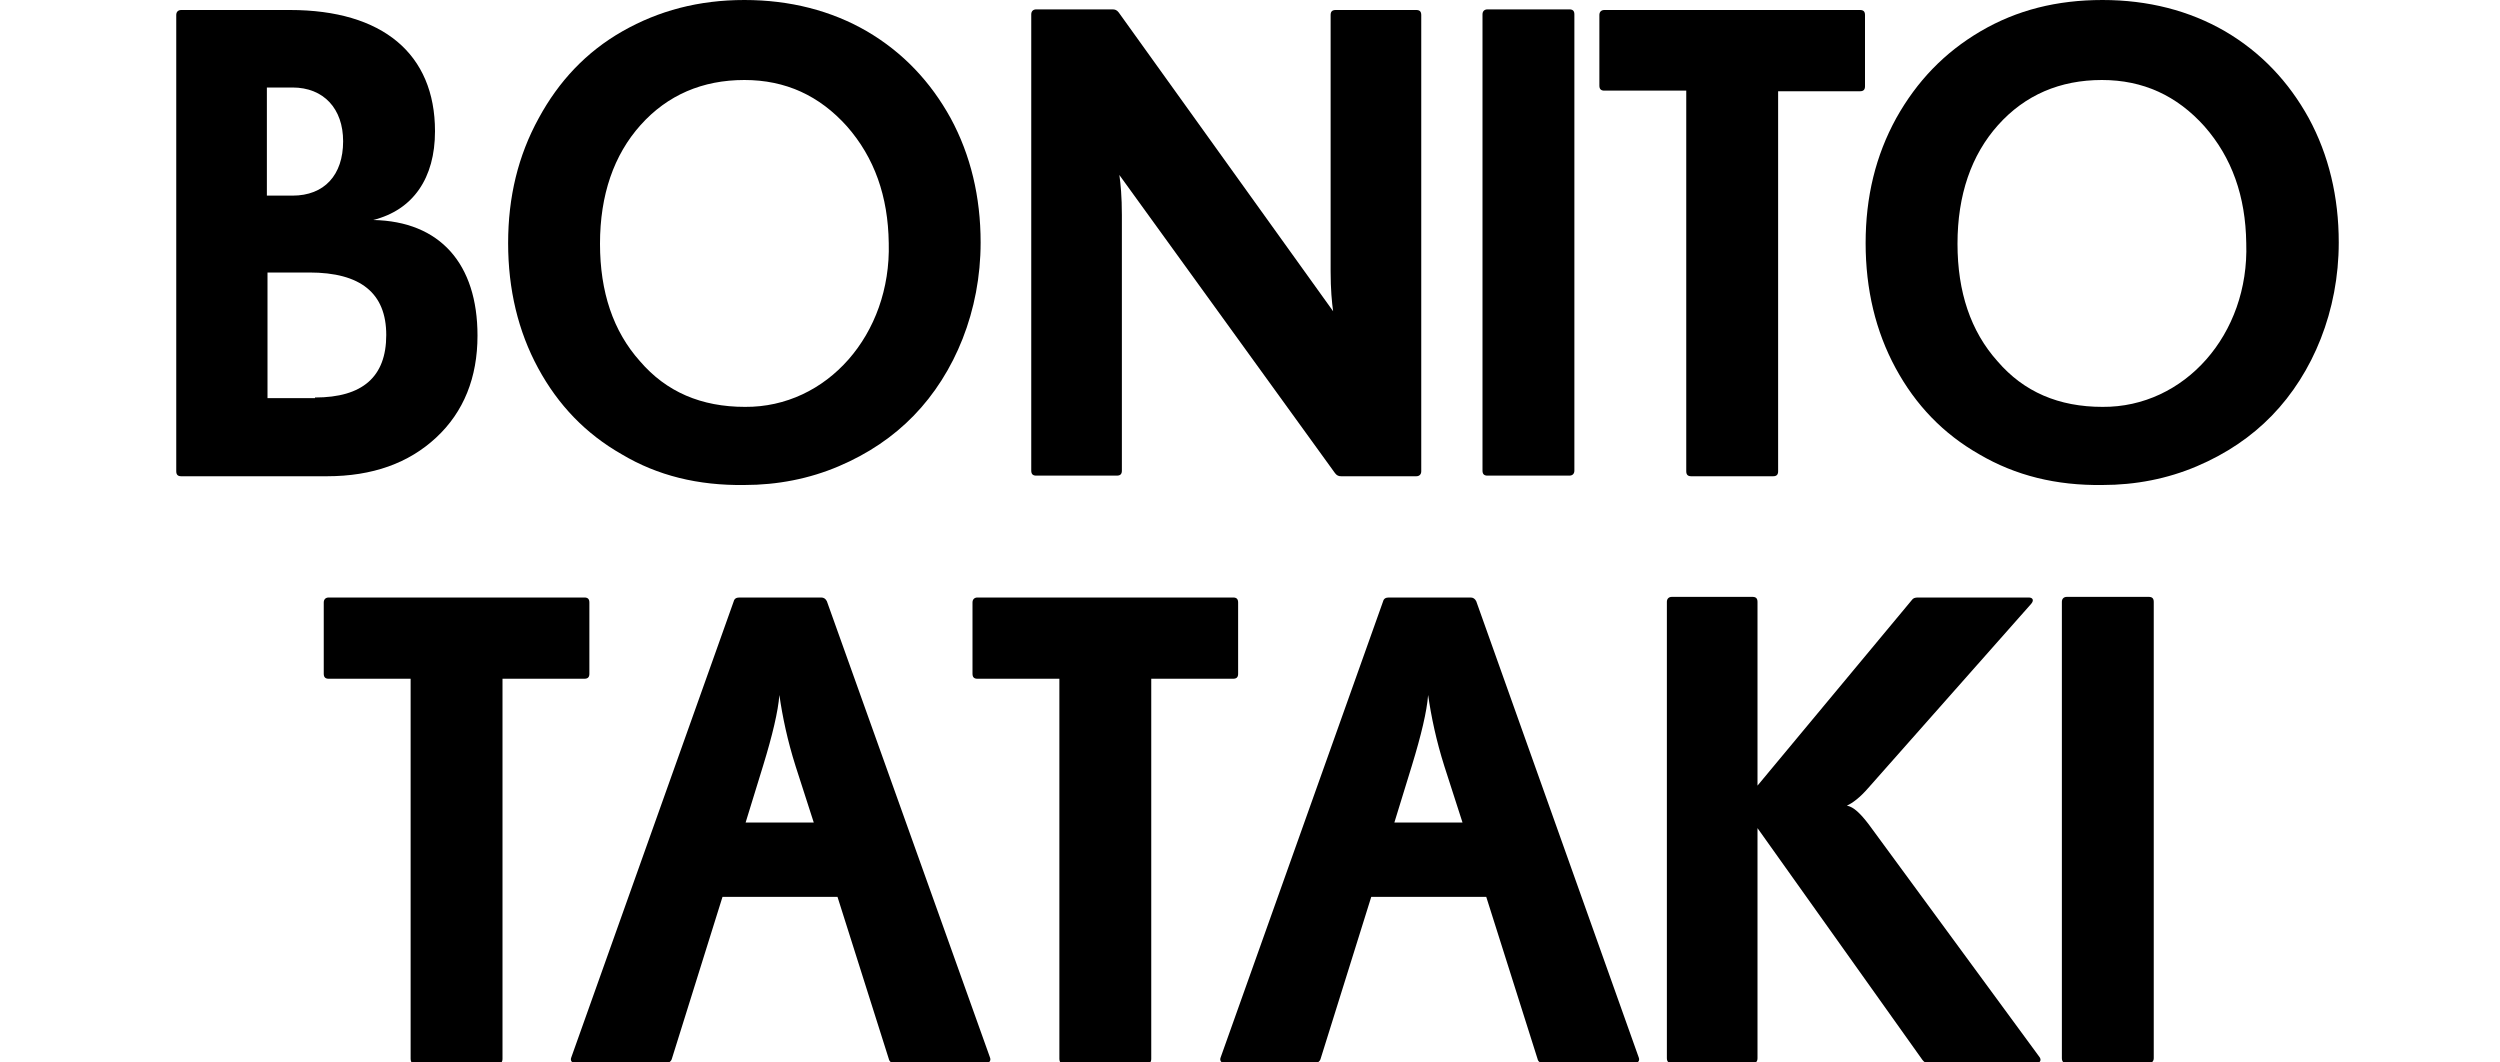 <?xml version="1.0" encoding="utf-8"?>
<!-- Generator: Adobe Illustrator 22.0.1, SVG Export Plug-In . SVG Version: 6.00 Build 0)  -->
<svg version="1.1" id="Layer_1" xmlns="http://www.w3.org/2000/svg" xmlns:xlink="http://www.w3.org/1999/xlink" x="0px" y="0px"
	 viewBox="0 0 400 170" style="enable-background:new 0 0 400 170;" xml:space="preserve">
<g>
	<path d="M76.4,53.7c0,6.7-2.2,12.2-6.6,16.3s-10.2,6.2-17.5,6.2H29c-0.5,0-0.8-0.2-0.8-0.8v-73c0-0.5,0.3-0.8,0.8-0.8h17.4
		c14.8,0,23.2,7,23.2,19.4c0,7.5-3.5,12.6-9.9,14.2C70.4,35.4,76.4,42.2,76.4,53.7z M42.7,13.9v17.4h4.1c5.1,0,8.1-3.3,8.1-8.7
		c0-5.2-3.1-8.6-8.1-8.6H42.7z M50.4,63.6c7.6,0,11.4-3.3,11.4-10c0-6.7-4.1-10-12.3-10h-6.7v20.1H50.4z"/>
	<path d="M99.5,72.7c-5.8-3.3-10.2-7.9-13.4-13.8c-3.2-5.9-4.8-12.6-4.8-20c0-7.4,1.6-14,4.9-20C89.4,13,93.8,8.3,99.6,5
		s12.2-5,19.5-5c7.3,0,13.9,1.7,19.6,5c5.8,3.4,10.2,8.1,13.4,13.9c3.2,5.9,4.8,12.6,4.8,19.9c0,10.9-4.1,20.9-10.7,27.7
		c-3.3,3.4-7.3,6.1-12,8.1c-4.7,2-9.8,3-15.1,3C111.7,77.7,105.2,76.1,99.5,72.7z M142.2,38.9c-0.1-7.5-2.3-13.7-6.7-18.7
		c-4.4-4.9-9.8-7.4-16.4-7.4c-6.7,0-12.3,2.4-16.6,7.2c-4.3,4.8-6.5,11.2-6.5,19c0,7.7,2.1,14,6.4,18.8c4.2,4.9,9.8,7.3,16.8,7.3
		C132.3,65.2,142.6,53.5,142.2,38.9z"/>
	<path d="M165.8,76.1c-0.5,0-0.8-0.2-0.8-0.8v-73c0-0.5,0.3-0.8,0.8-0.8H178c0.4,0,0.7,0.1,1,0.5l34.3,47.8
		c-0.2-1.4-0.4-3.5-0.4-6.4V2.4c0-0.5,0.2-0.8,0.8-0.8h12.9c0.5,0,0.8,0.2,0.8,0.8v73c0,0.5-0.3,0.8-0.8,0.8h-12
		c-0.4,0-0.7-0.1-1-0.5L179.1,28c0.2,1.4,0.4,3.5,0.4,6.4v40.9c0,0.5-0.2,0.8-0.8,0.8H165.8z"/>
	<path d="M238,76.1c-0.5,0-0.8-0.2-0.8-0.8v-73c0-0.5,0.3-0.8,0.8-0.8h13.1c0.5,0,0.8,0.2,0.8,0.8v73c0,0.5-0.3,0.8-0.8,0.8H238z"/>
	<path d="M297.6,1.6c0.5,0,0.8,0.2,0.8,0.8v11.4c0,0.5-0.2,0.8-0.8,0.8h-13.1v60.8c0,0.5-0.2,0.8-0.8,0.8h-13.1
		c-0.5,0-0.8-0.2-0.8-0.8V14.5h-13.1c-0.5,0-0.8-0.2-0.8-0.8V2.4c0-0.5,0.3-0.8,0.8-0.8H297.6z"/>
	<path d="M316.7,72.7c-5.8-3.3-10.2-7.9-13.4-13.8c-3.2-5.9-4.8-12.6-4.8-20c0-7.4,1.6-14,4.9-20c3.3-5.9,7.7-10.5,13.5-13.9
		s12.2-5,19.5-5c7.3,0,13.9,1.7,19.6,5c5.8,3.4,10.2,8.1,13.4,13.9c3.2,5.9,4.8,12.6,4.8,19.9c0,10.9-4.1,20.9-10.7,27.7
		c-3.3,3.4-7.3,6.1-12,8.1c-4.7,2-9.8,3-15.1,3C329,77.7,322.5,76.1,316.7,72.7z M359.4,38.9c-0.1-7.5-2.3-13.7-6.7-18.7
		c-4.4-4.9-9.8-7.4-16.4-7.4c-6.7,0-12.3,2.4-16.6,7.2c-4.3,4.8-6.5,11.2-6.5,19c0,7.7,2.1,14,6.4,18.8c4.2,4.9,9.8,7.3,16.8,7.3
		C349.5,65.2,359.9,53.5,359.4,38.9z"/>
	<path d="M93.5,95.6c0.5,0,0.8,0.2,0.8,0.8v11.4c0,0.5-0.2,0.8-0.8,0.8H80.4v60.8c0,0.5-0.2,0.8-0.8,0.8H66.5
		c-0.5,0-0.8-0.2-0.8-0.8v-60.8H52.6c-0.5,0-0.8-0.2-0.8-0.8V96.4c0-0.5,0.3-0.8,0.8-0.8H93.5z"/>
	<path d="M158.4,169.2c0.2,0.5-0.1,0.9-0.7,0.9h-14.6c-0.4,0-0.8-0.2-0.9-0.7l-8.2-25.9h-18.4l-8.1,25.9c-0.1,0.4-0.5,0.7-0.9,0.7
		H92.1c-0.6,0-0.9-0.4-0.7-0.9l26-73c0.1-0.4,0.4-0.6,0.9-0.6h13.1c0.4,0,0.7,0.2,0.9,0.6L158.4,169.2z M119.3,131.6h10.9l-2.9-9
		c-1.3-4.1-2.1-7.9-2.6-11.4c-0.2,2.6-1.1,6.4-2.6,11.3L119.3,131.6z"/>
	<path d="M197.3,95.6c0.5,0,0.8,0.2,0.8,0.8v11.4c0,0.5-0.2,0.8-0.8,0.8h-13.1v60.8c0,0.5-0.2,0.8-0.8,0.8h-13.1
		c-0.5,0-0.8-0.2-0.8-0.8v-60.8h-13.1c-0.5,0-0.8-0.2-0.8-0.8V96.4c0-0.5,0.3-0.8,0.8-0.8H197.3z"/>
	<path d="M262.2,169.2c0.2,0.5-0.1,0.9-0.7,0.9h-14.6c-0.4,0-0.8-0.2-0.9-0.7l-8.2-25.9h-18.4l-8.1,25.9c-0.1,0.4-0.5,0.7-0.9,0.7
		h-14.4c-0.6,0-0.9-0.4-0.7-0.9l26-73c0.1-0.4,0.4-0.6,0.9-0.6h13.1c0.4,0,0.7,0.2,0.9,0.6L262.2,169.2z M223.1,131.6h10.9l-2.9-9
		c-1.3-4.1-2.1-7.9-2.6-11.4c-0.2,2.6-1.1,6.4-2.6,11.3L223.1,131.6z"/>
	<path d="M326.3,169.1c0.4,0.5,0.1,1-0.5,1h-17.2c-0.4,0-0.7-0.1-1-0.5l-26.4-37.1v36.8c0,0.5-0.2,0.8-0.8,0.8h-12.9
		c-0.5,0-0.8-0.2-0.8-0.8v-73c0-0.5,0.3-0.8,0.8-0.8h12.9c0.5,0,0.8,0.2,0.8,0.8v29.4L305.9,96c0.2-0.3,0.5-0.4,1-0.4h17.7
		c0.6,0,0.9,0.4,0.4,1l-26.1,29.5c-1.3,1.5-2.5,2.4-3.4,2.8c1.1,0.2,2.2,1.3,3.5,3L326.3,169.1z"/>
	<path d="M330.7,170.1c-0.5,0-0.8-0.2-0.8-0.8v-73c0-0.5,0.3-0.8,0.8-0.8h13.1c0.5,0,0.8,0.2,0.8,0.8v73c0,0.5-0.3,0.8-0.8,0.8
		H330.7z"/>
</g>
</svg>
